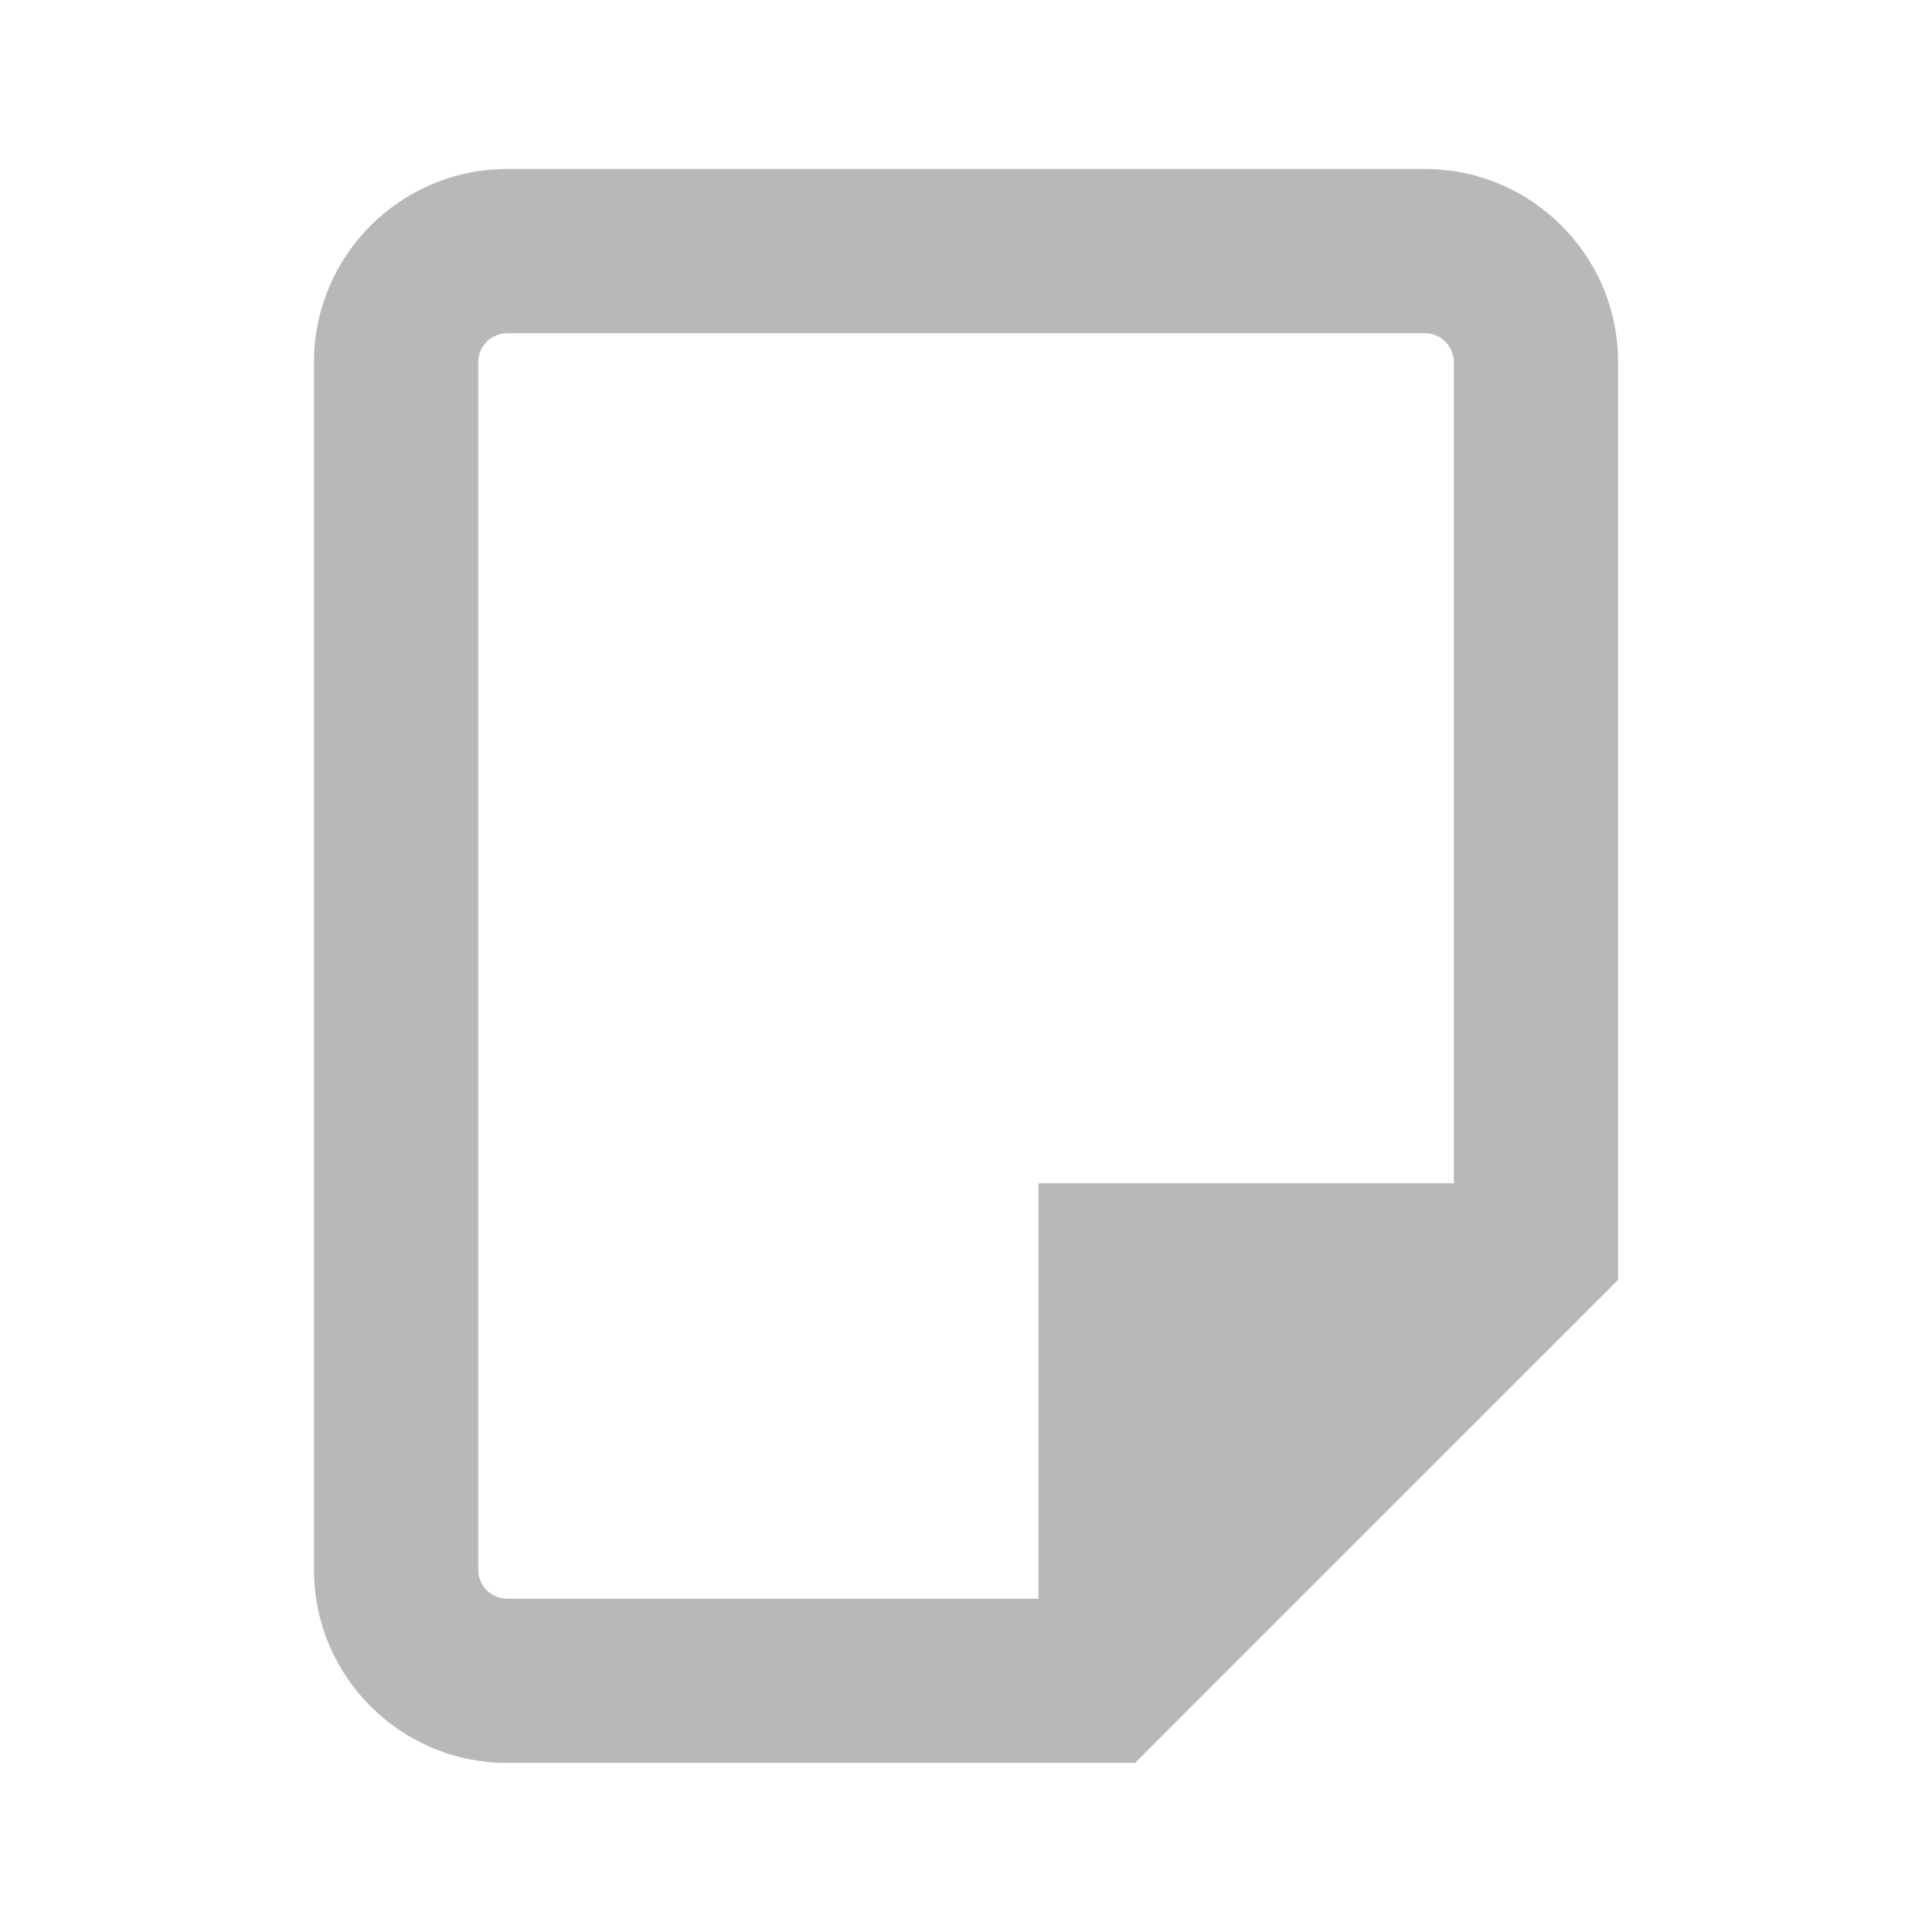 <svg width="31" height="31" viewBox="0 0 31 31" fill="none" xmlns="http://www.w3.org/2000/svg">
<rect width="31" height="31" fill="white"/>
<path fill-rule="evenodd" clip-rule="evenodd" d="M19.12 27.379L18.213 28.287H8.138C6.426 28.287 5.038 26.899 5.038 25.187V5.812C5.038 4.1 6.426 2.712 8.138 2.712L22.863 2.712C24.575 2.712 25.963 4.1 25.963 5.812V20.537L19.12 27.379C19.12 27.379 19.12 27.379 19.12 27.379ZM16.663 18.987H23.328V5.812C23.328 5.555 23.119 5.347 22.863 5.347L8.138 5.347C7.881 5.347 7.673 5.555 7.673 5.812V25.187C7.673 25.444 7.881 25.652 8.138 25.652H16.663L16.663 18.987Z" fill="#B8B8B8"/>
</svg>

